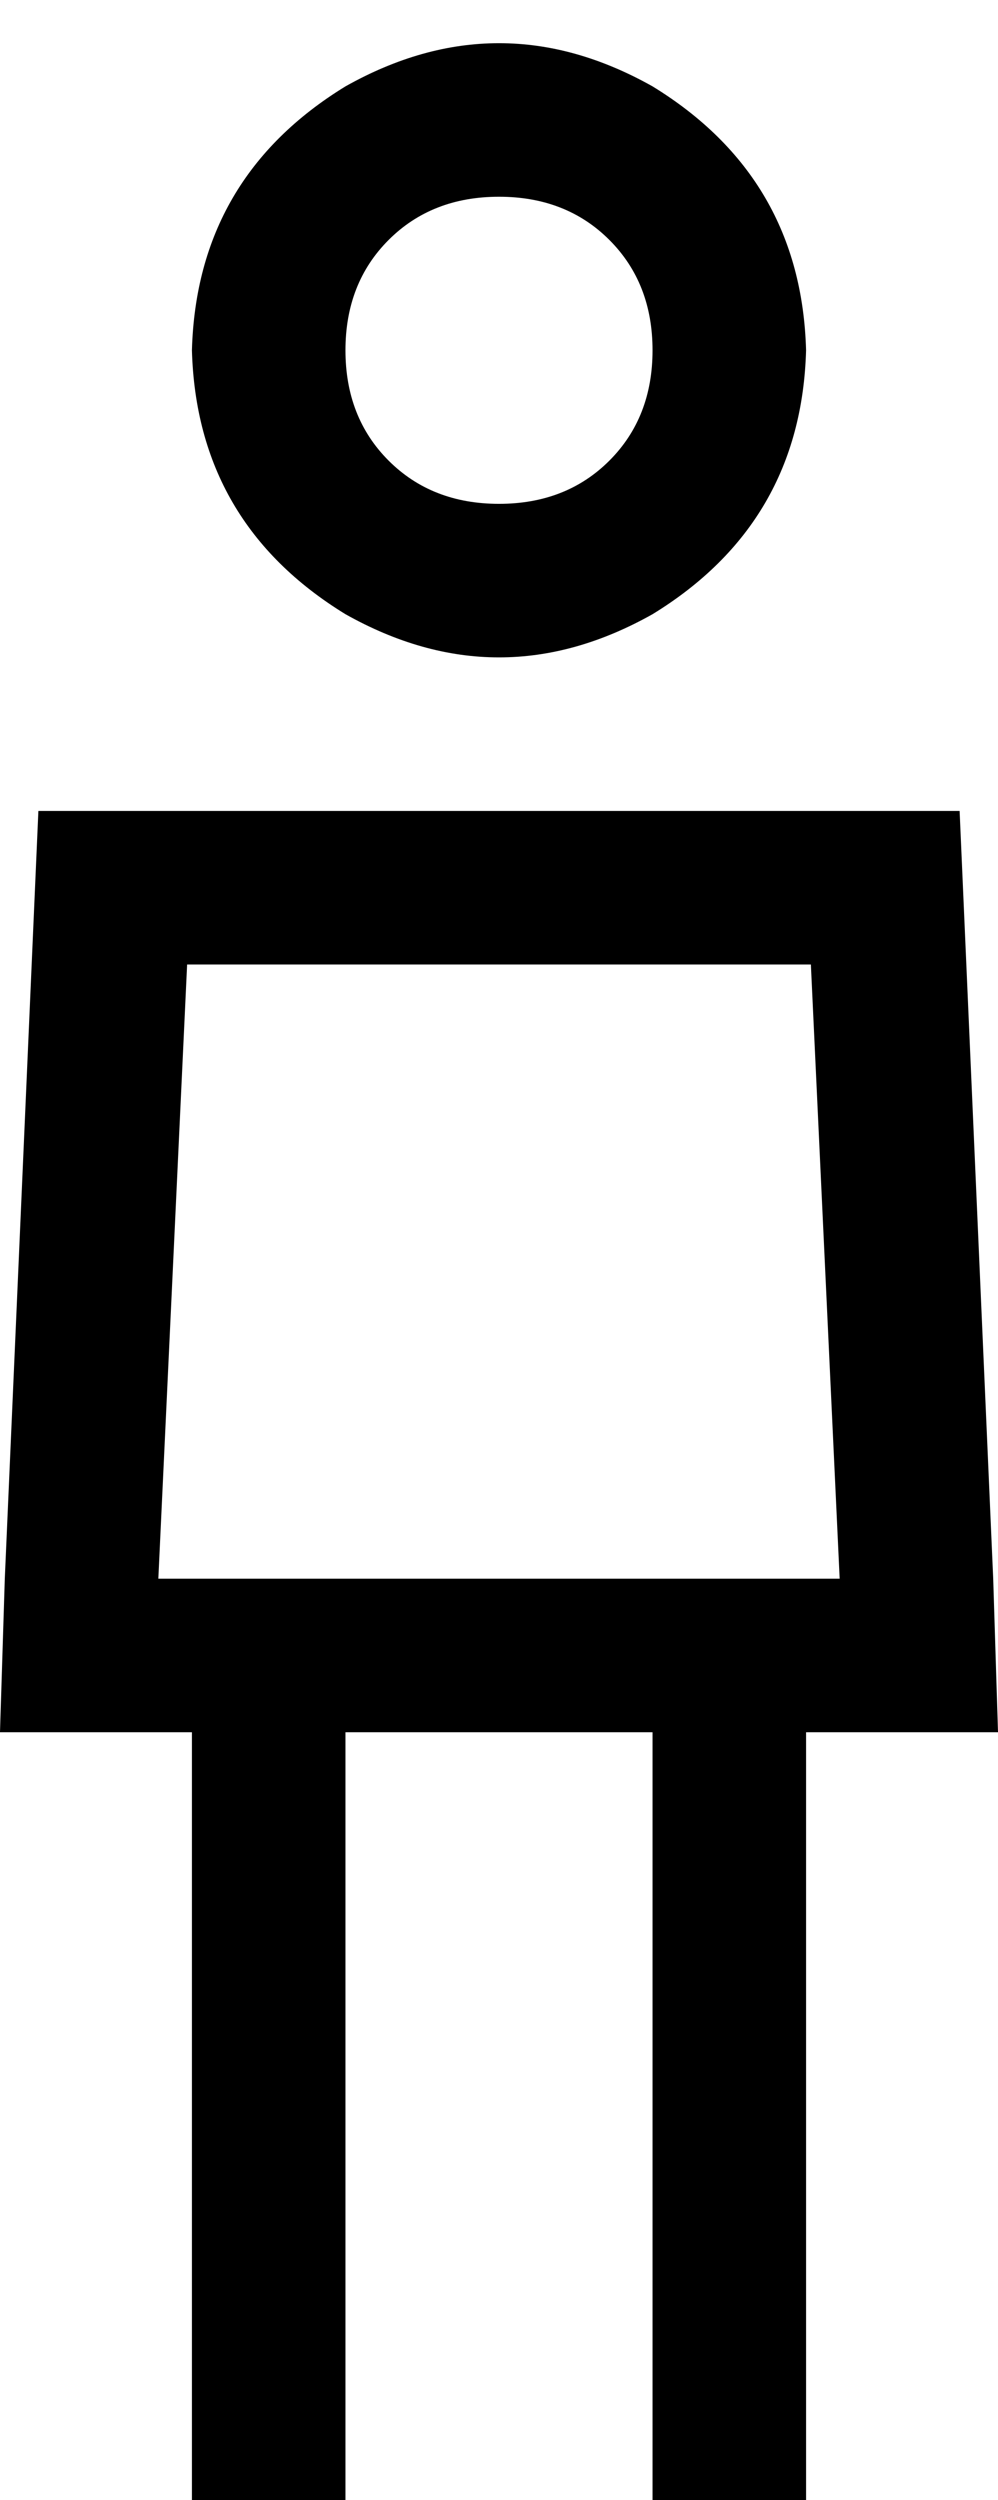 <svg xmlns="http://www.w3.org/2000/svg" viewBox="0 0 208 521">
  <path d="M 136 73 Q 136 59 127 50 L 127 50 L 127 50 Q 118 41 104 41 Q 90 41 81 50 Q 72 59 72 73 Q 72 87 81 96 Q 90 105 104 105 Q 118 105 127 96 Q 136 87 136 73 L 136 73 Z M 40 73 Q 41 37 72 18 Q 104 0 136 18 Q 167 37 168 73 Q 167 109 136 128 Q 104 146 72 128 Q 41 109 40 73 L 40 73 Z M 33 329 L 40 329 L 33 329 L 175 329 L 169 201 L 169 201 L 39 201 L 39 201 L 33 329 L 33 329 Z M 40 361 L 32 361 L 40 361 L 0 361 L 1 329 L 1 329 L 8 169 L 8 169 L 200 169 L 200 169 L 207 329 L 207 329 L 208 361 L 208 361 L 176 361 L 168 361 L 168 505 L 168 505 L 168 521 L 168 521 L 136 521 L 136 521 L 136 505 L 136 505 L 136 361 L 136 361 L 72 361 L 72 361 L 72 505 L 72 505 L 72 521 L 72 521 L 40 521 L 40 521 L 40 505 L 40 505 L 40 361 L 40 361 Z" />
</svg>